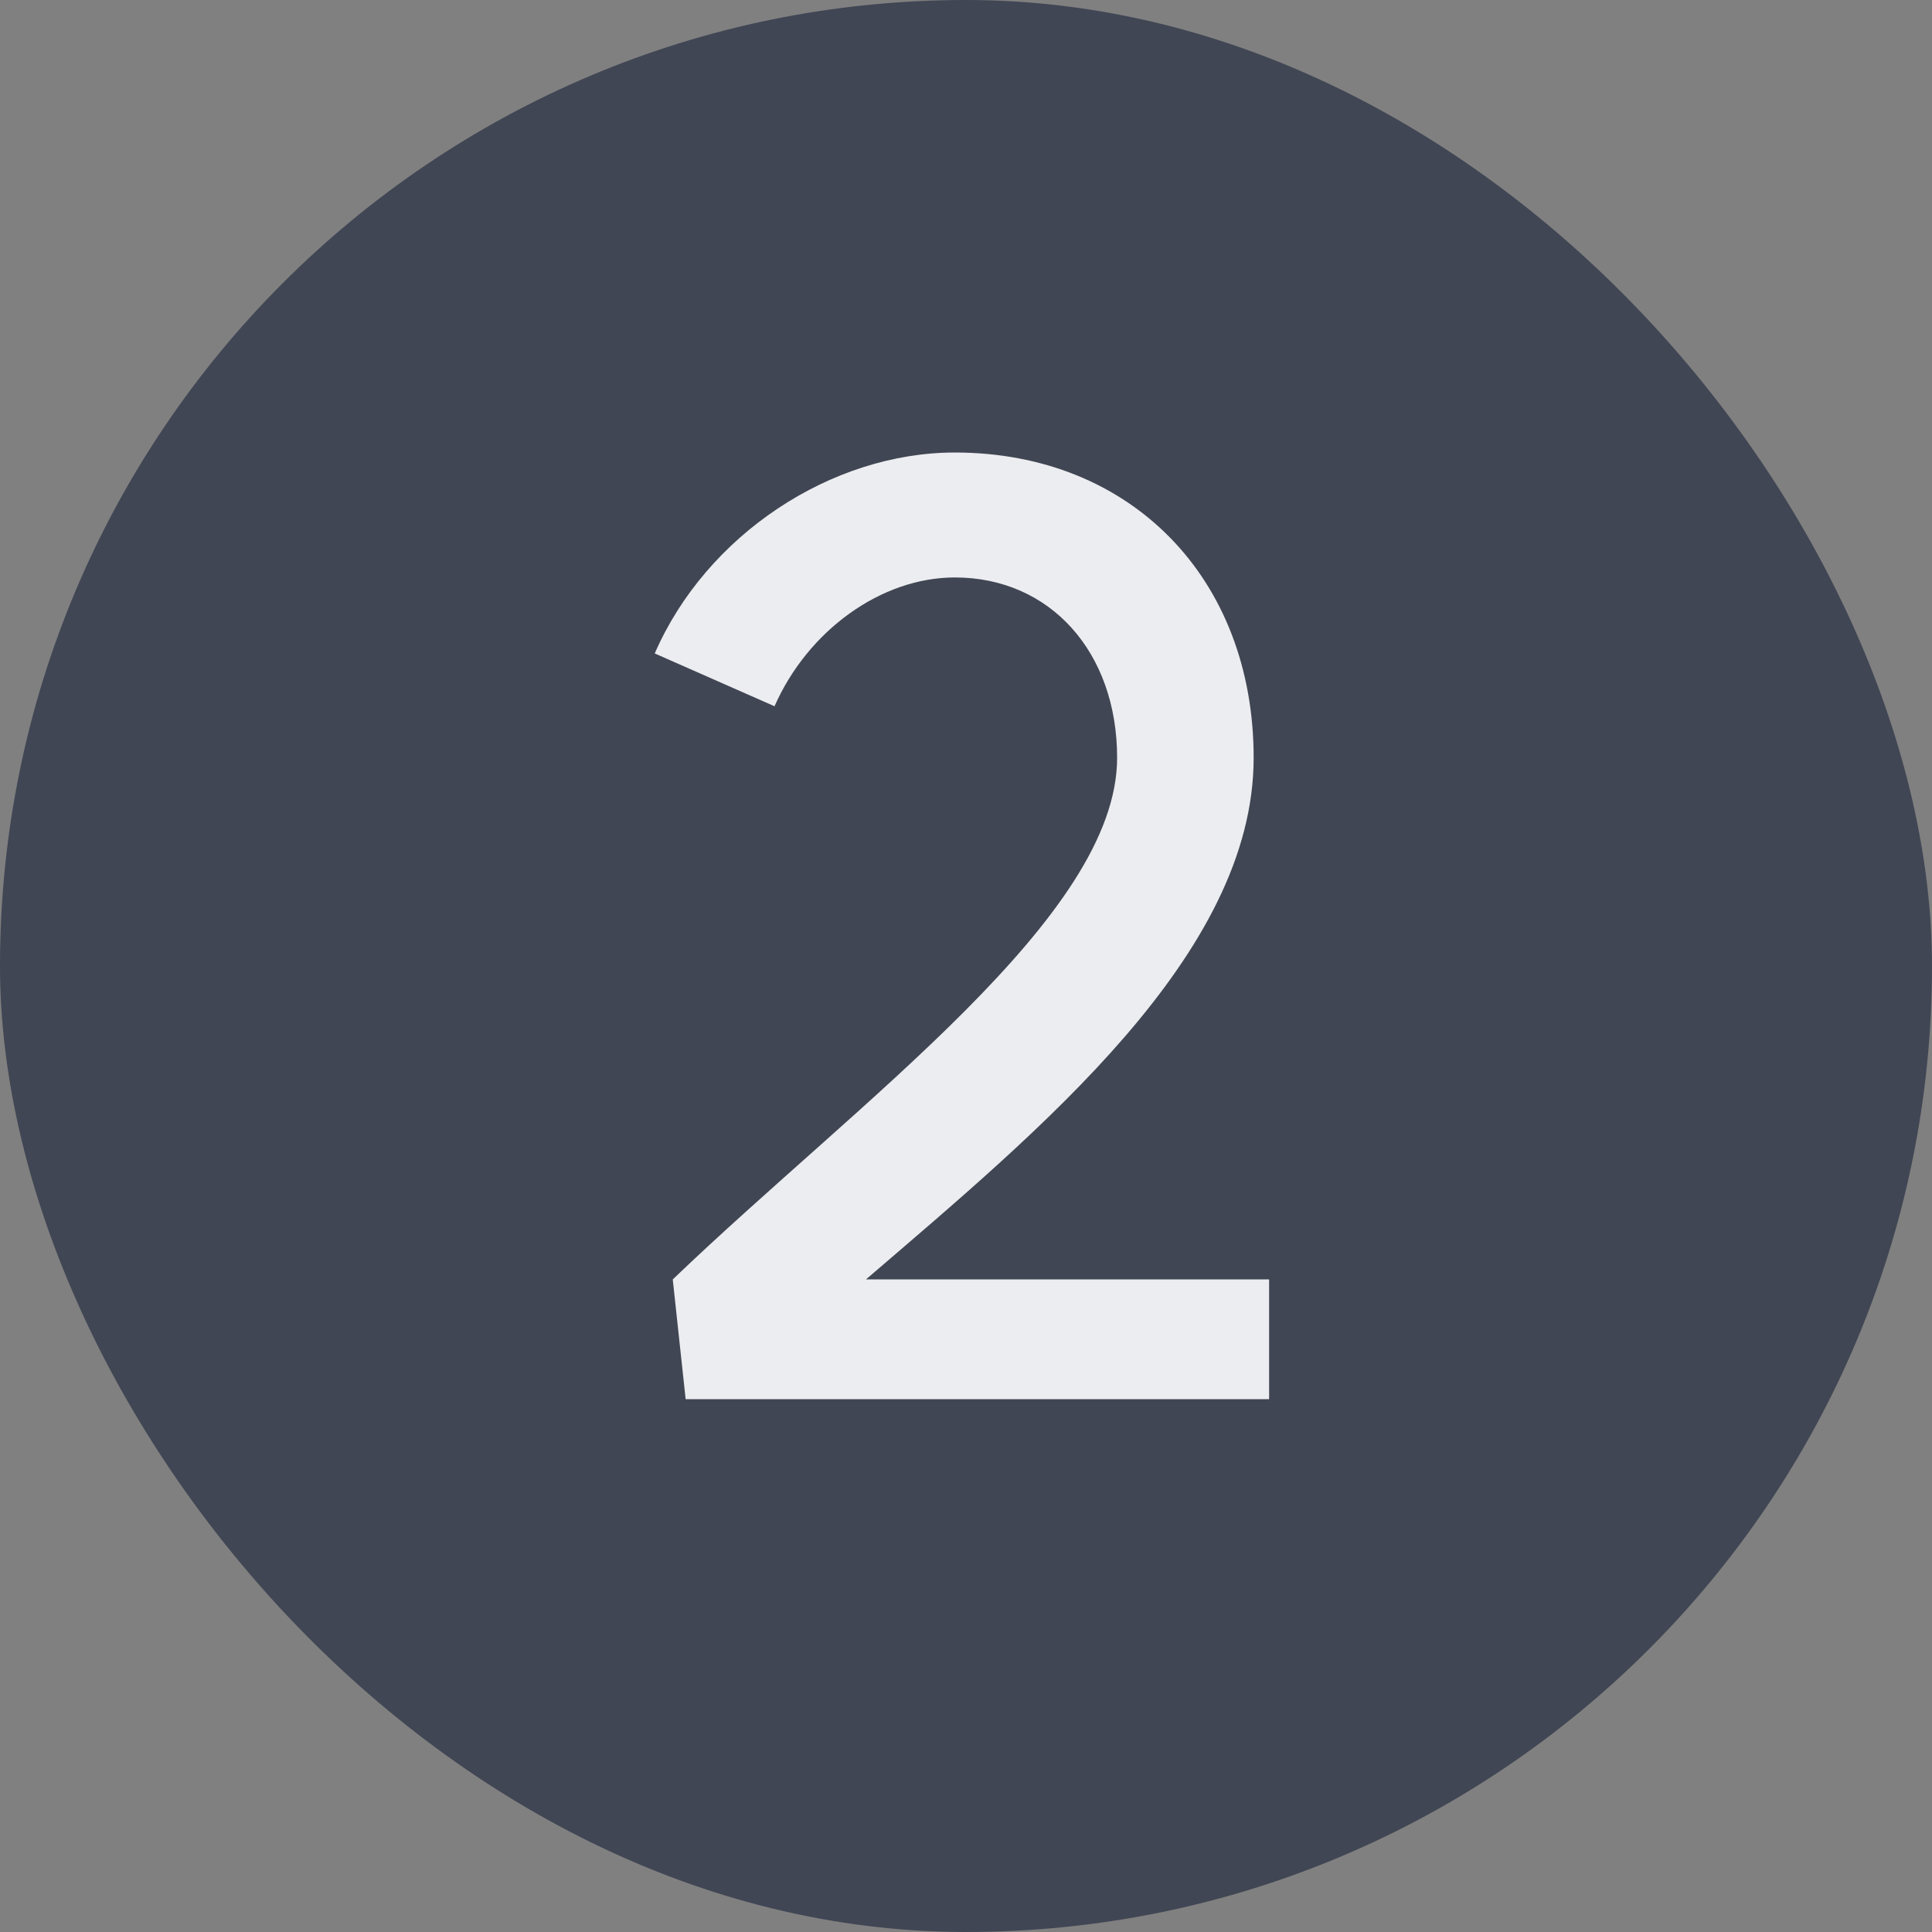 <svg width="18" height="18" viewBox="0 0 18 18" fill="none" xmlns="http://www.w3.org/2000/svg">
<rect x="0" y="0" width="18" height="18" fill="#808080" stroke="none"/>
<rect width="18" height="18" rx="9" fill="#414654"/>
<path d="M6.268 11.92C8.02 10.24 10.408 8.536 10.408 7.06C10.408 6.076 9.784 5.38 8.896 5.38C8.212 5.38 7.528 5.872 7.216 6.58L6.1 6.088C6.58 4.984 7.744 4.216 8.896 4.216C10.54 4.216 11.68 5.392 11.68 7.06C11.68 8.896 9.688 10.528 8.068 11.92H11.824V13.036H6.388L6.268 11.92Z" fill="#ECEDF0"/>
</svg>
